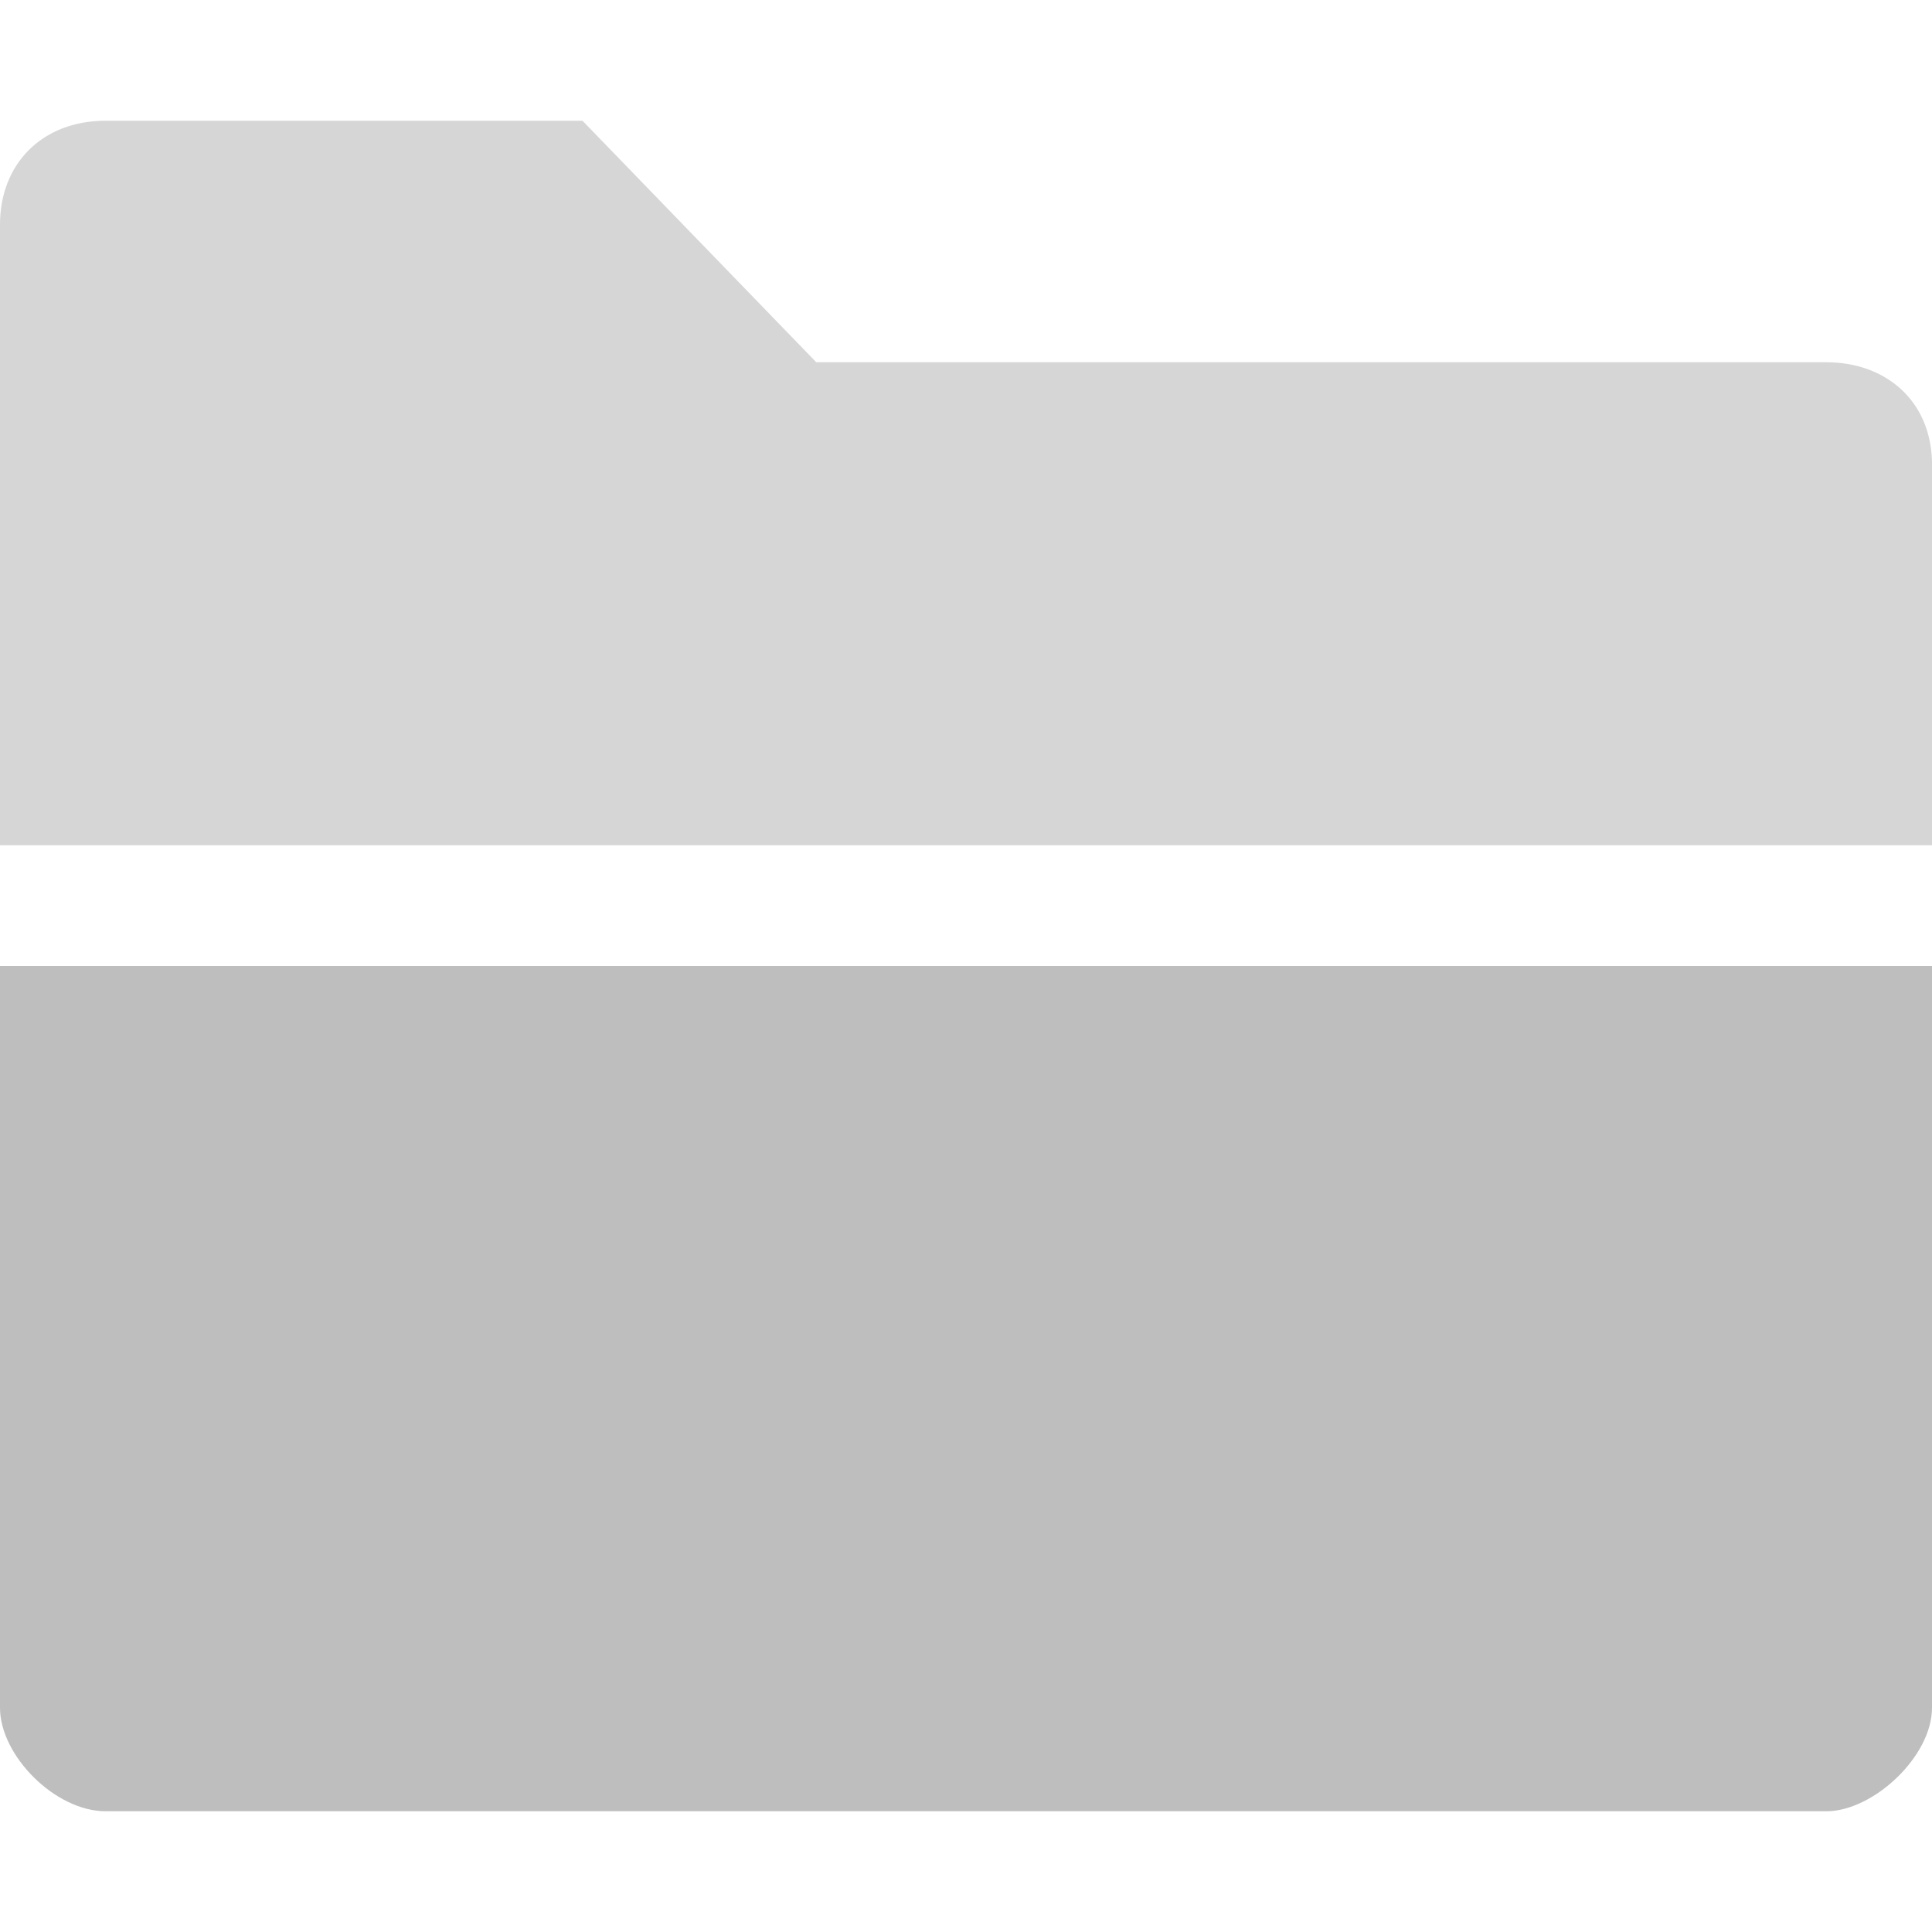 <?xml version="1.0" encoding="UTF-8" standalone="no"?>
<svg
   xmlns:dc="http://purl.org/dc/elements/1.1/"
   xmlns:cc="http://creativecommons.org/ns#"
   xmlns:rdf="http://www.w3.org/1999/02/22-rdf-syntax-ns#"
   xmlns:svg="http://www.w3.org/2000/svg"
   xmlns="http://www.w3.org/2000/svg"
   version="1.1"
   width="16"
   height="16"
   id="svg7384">
  <defs
     id="defs10" />
  <title
     id="title9167">Gnome Symbolic Icon Theme</title>
  <path
     d="m 0,8 v 6.143 C 0,14.539 0.457,15 0.875,15 h 14.251 c 0.384,0 0.874,-0.451 0.874,-0.857 L 16,8 Z"
     style="fill:#bebebe;fill-opacity:1"
     id="rect3845-3-6-7" />
  <path
     d="M 0.875,1 C 0.342,1 0,1.364 0,1.858 V 7 h 16 l 5.42e-4,-3.143 c 0.002,-0.539 -0.386,-0.857 -0.875,-0.857 L 6.76,3 4.824,1 Z"
     style="fill:#bebebe;fill-opacity:0.627"
     id="rect3845-3-6-5" />
</svg>
